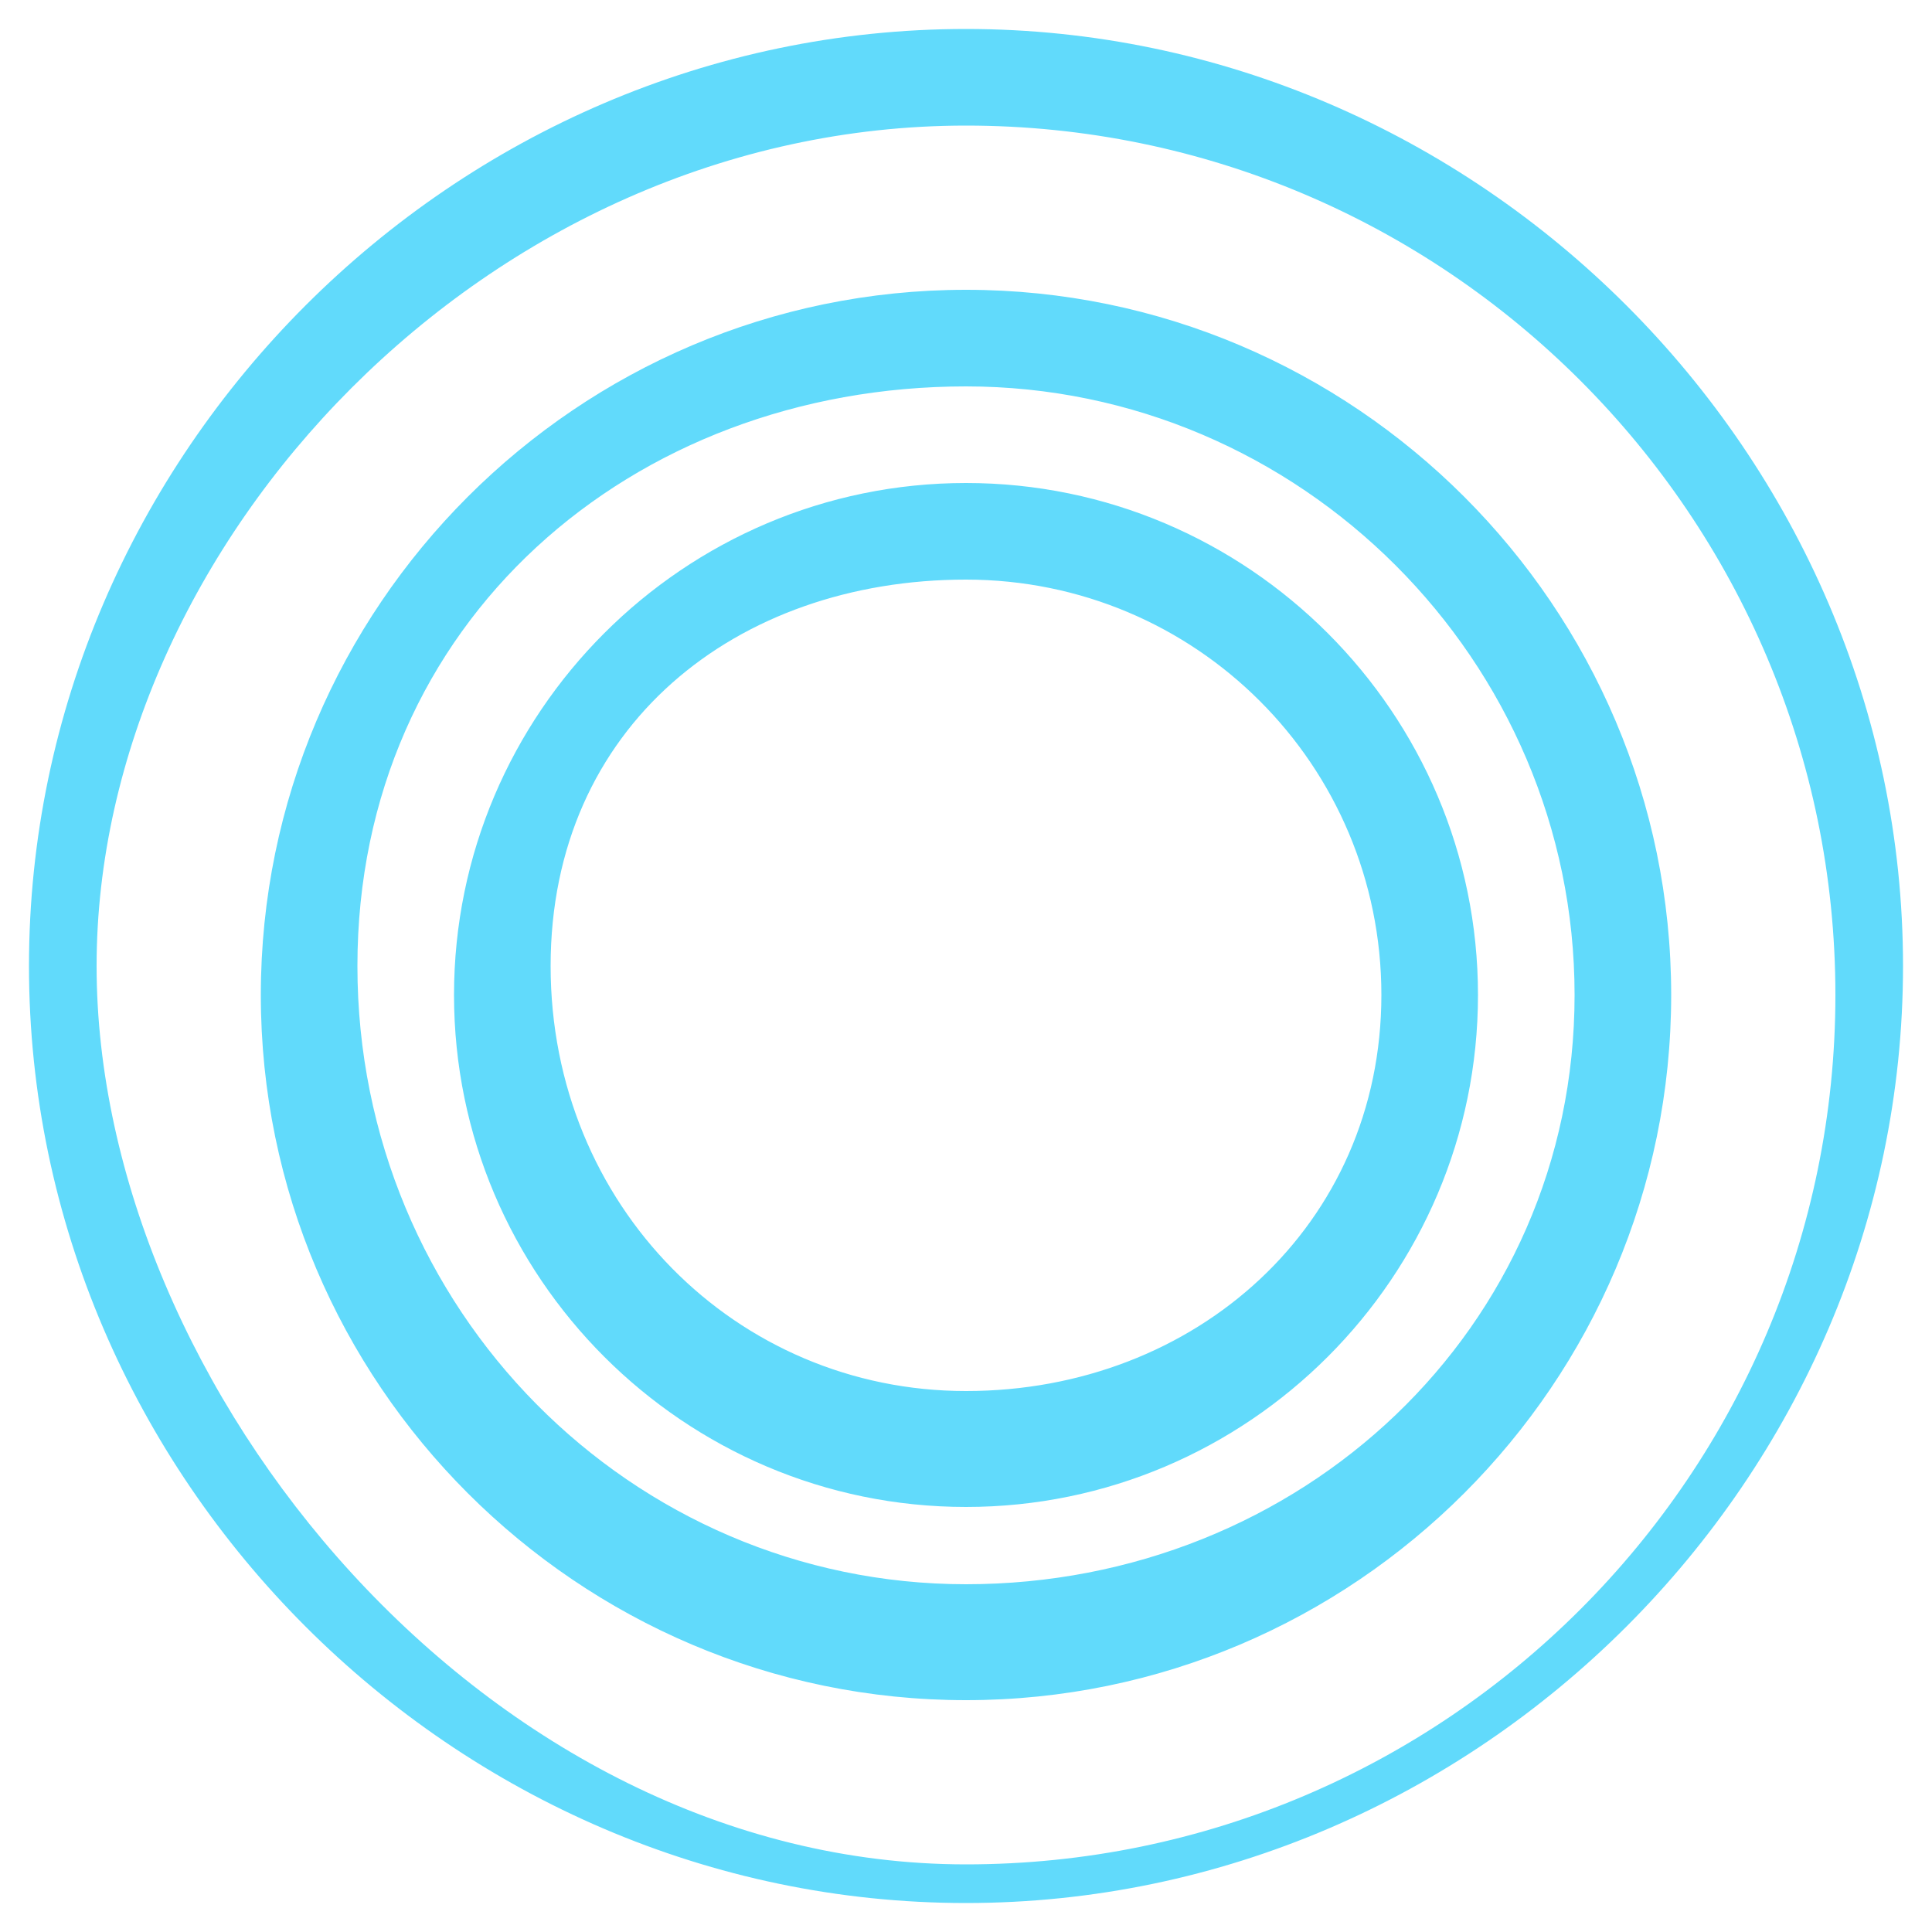 <svg xmlns="http://www.w3.org/2000/svg" width="100" height="100" viewBox="0 0 100 100">
  <title>React Logo</title>
  <path d="M50 1.5C23.5 1.5 1.5 23.5 1.5 50S23.5 98.5 50 98.5 98.5 76.5 98.5 50 76.5 1.5 50 1.5zm0 5c24.8 0 45 20.2 45 45s-20.2 45-45 45S5 71.8 5 50 25.2 6.5 50 6.5zm0 8.5c-20.1 0-36.5 16.4-36.5 36.5S29.9 88 50 88s36.5-16.4 36.5-36.5S70.1 15 50 15zm0 5c17.3 0 31.5 14.2 31.5 31.5S67.3 82 50 82 18.5 67.8 18.5 50 32.7 20 50 20zm0 5c-14.6 0-26.5 11.9-26.5 26.5S35.4 78 50 78s26.5-11.9 26.5-26.5S64.6 25 50 25zm0 5c11.9 0 21.5 9.6 21.5 21.5S61.9 72 50 72 28.5 62.4 28.5 50 38.1 30 50 30z" fill="#61DAFB"/>
</svg>
